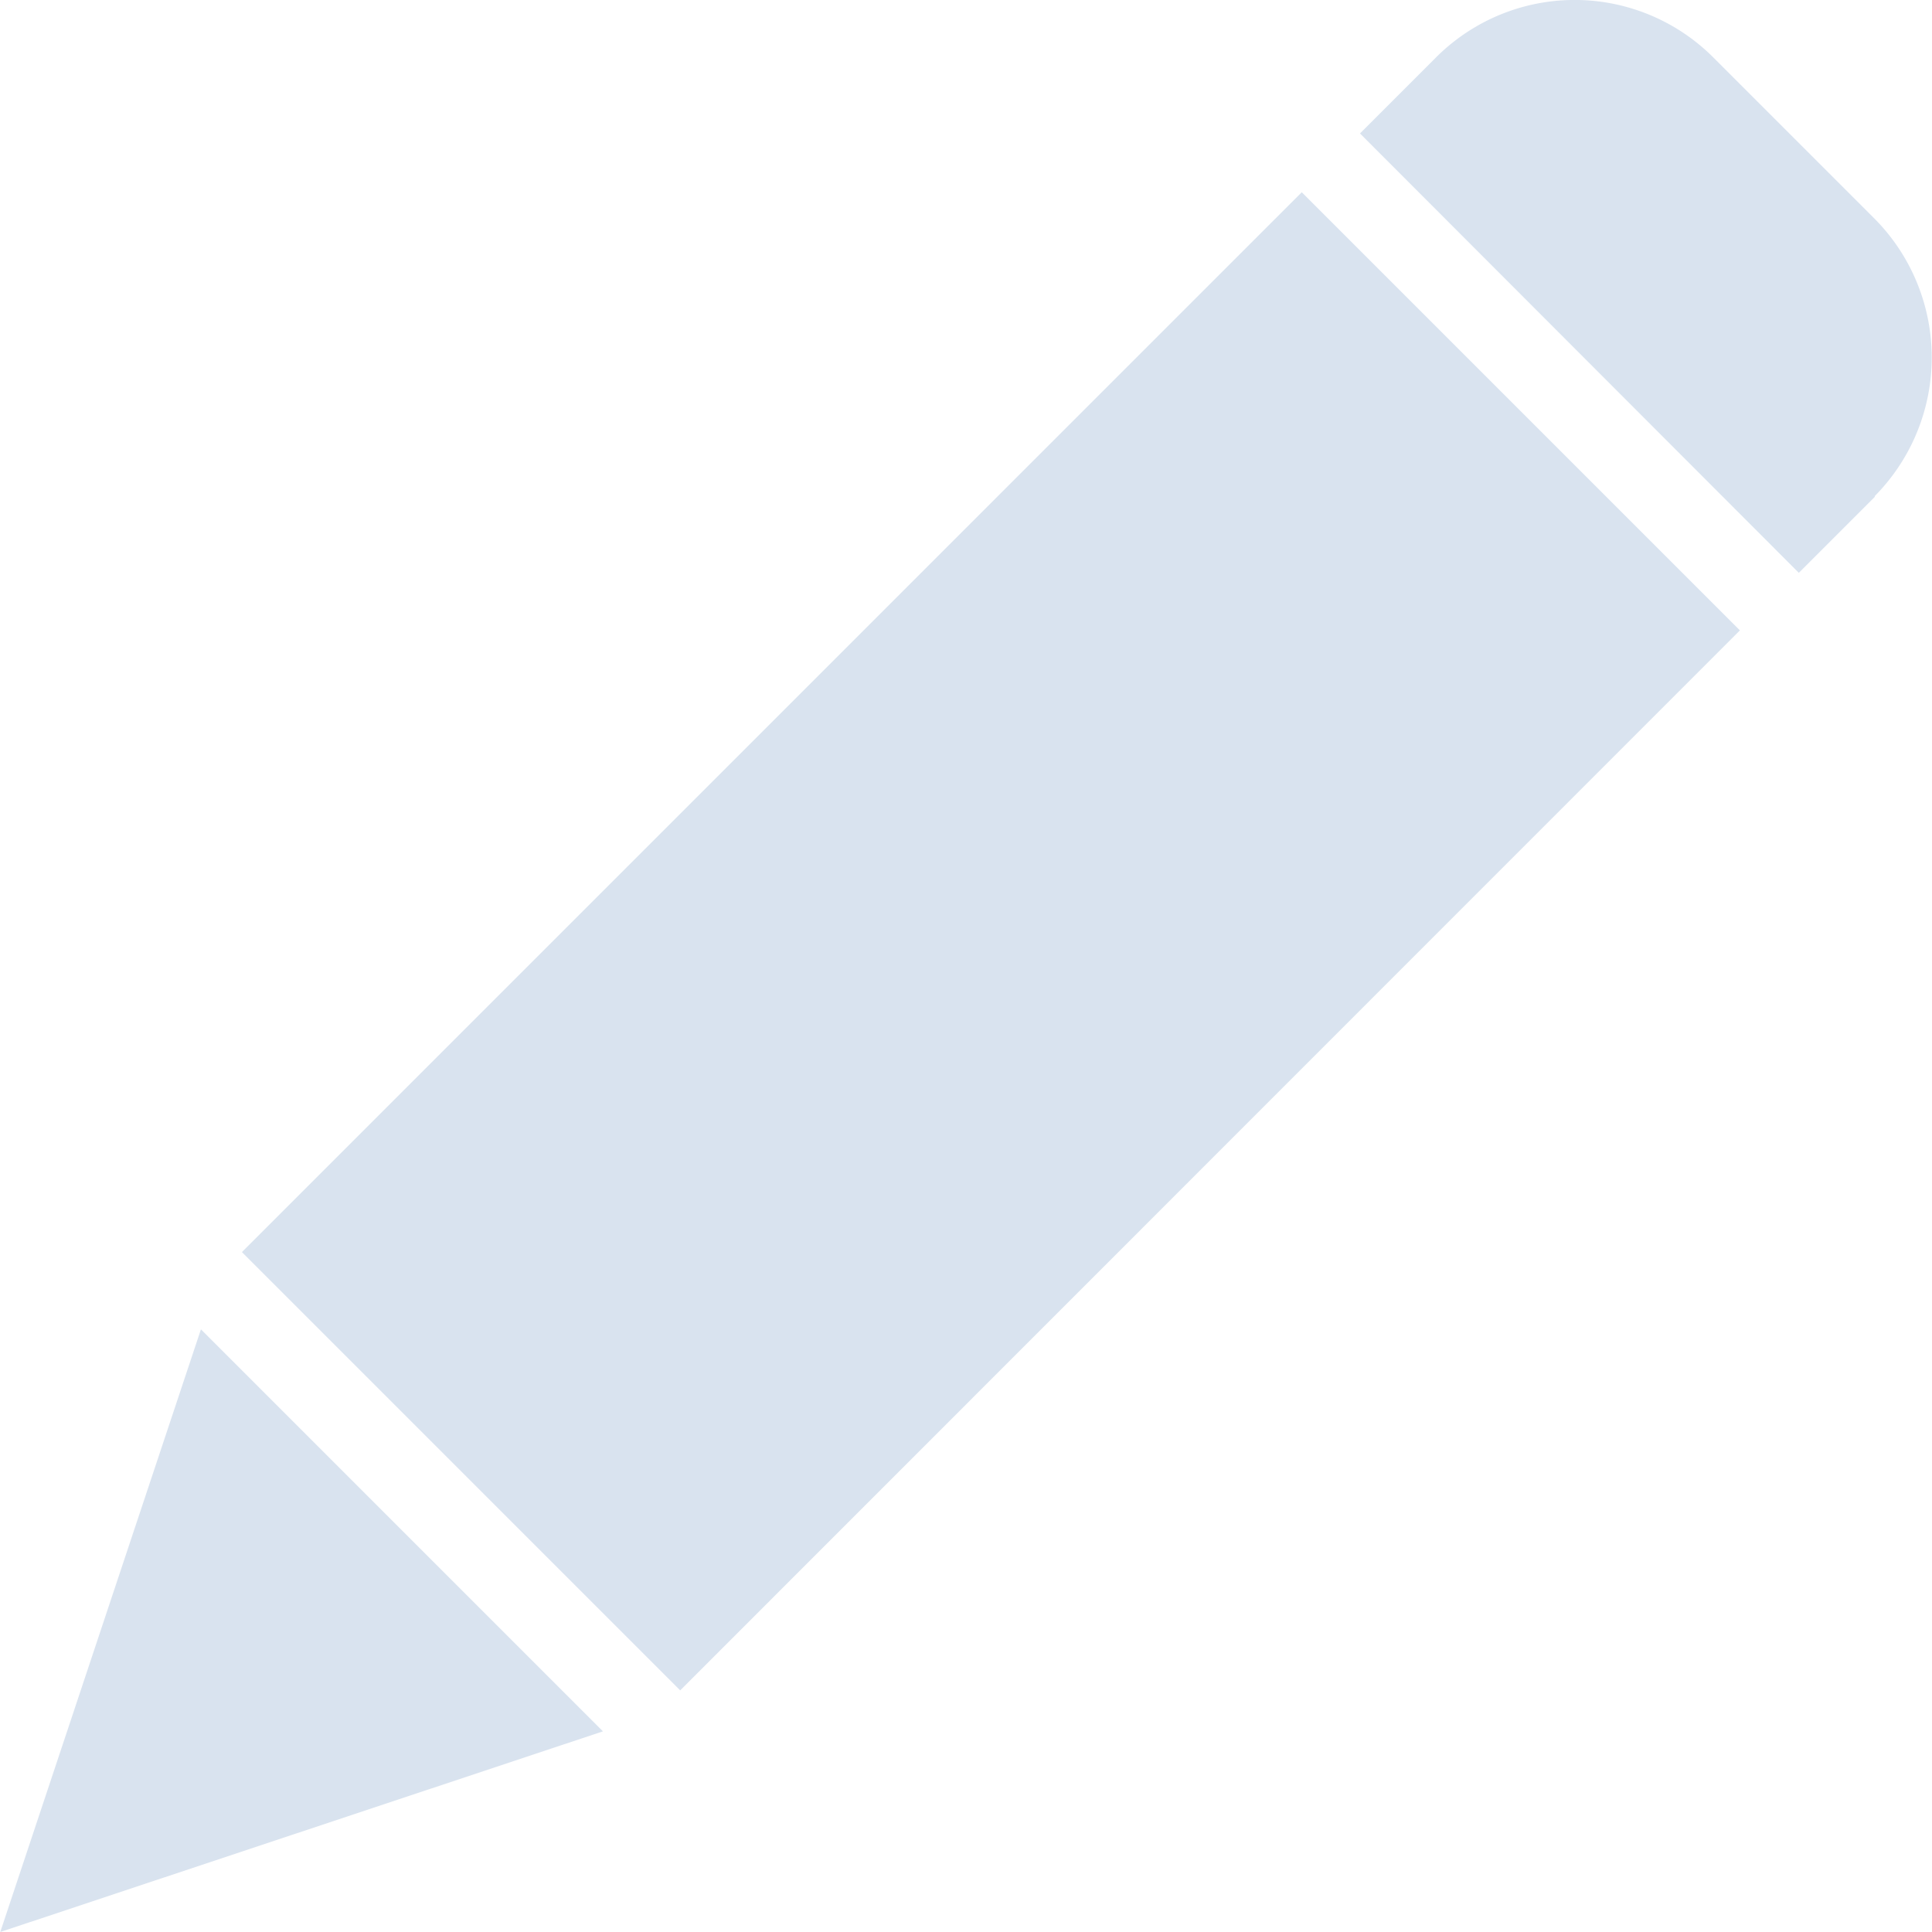 <svg xmlns="http://www.w3.org/2000/svg" xmlns:xlink="http://www.w3.org/1999/xlink" width="14" height="14" viewBox="0 0 14 14">
  <defs>
    <clipPath id="clip-path">
      <rect id="Rectangle_10221" data-name="Rectangle 10221" width="14" height="14" transform="translate(513 159)" fill="#d9e3ef" stroke="#707070" stroke-width="1"/>
    </clipPath>
  </defs>
  <g id="edit" transform="translate(-513 -159)" clip-path="url(#clip-path)">
    <path id="pen" d="M4.935,12.249,1.759,9.073l7.68-7.68,3.175,3.175ZM1.462,9.633l2.913,2.913L.008,14ZM13.592,3.6l-.551.551L9.861.967l.551-.551a1.42,1.42,0,0,1,2.009,0l1.17,1.17a1.428,1.428,0,0,1,0,2.009Zm0,0" transform="translate(512.994 159)" fill="#d9e3ef"/>
  </g>
</svg>
